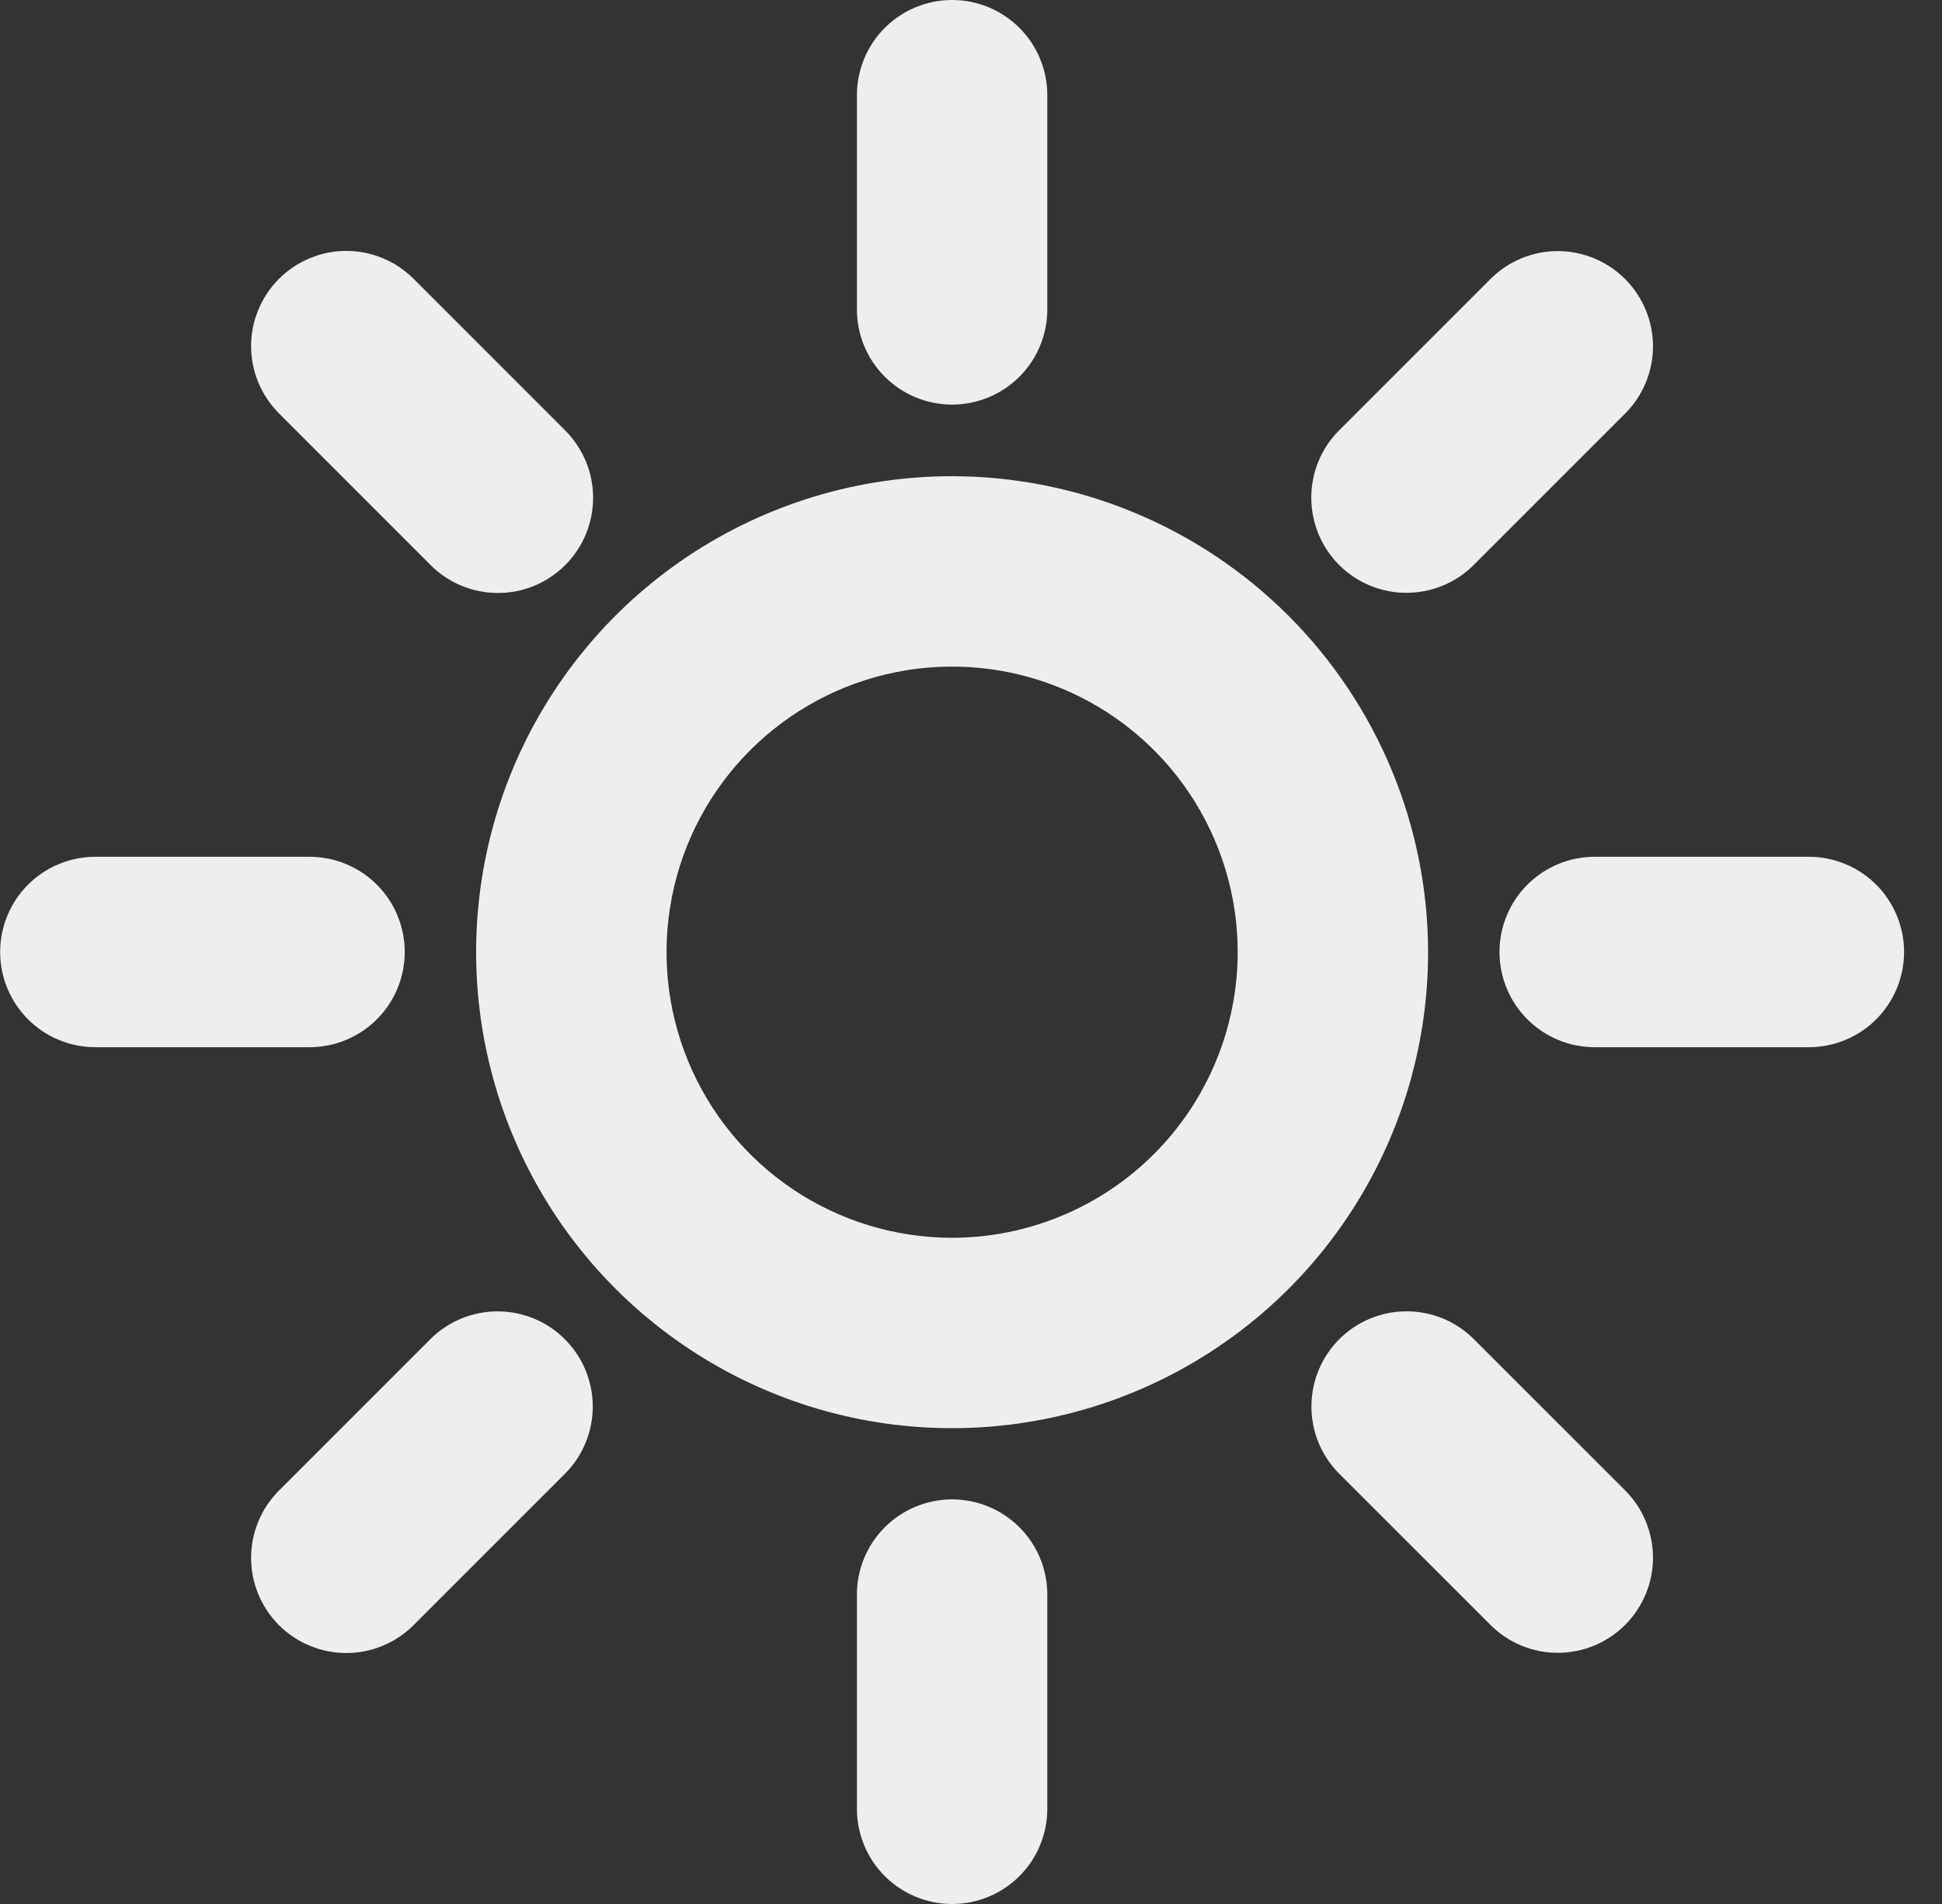 <svg width="51" height="50" viewBox="0 0 51 50" fill="none" xmlns="http://www.w3.org/2000/svg">
<rect x="0" y="0" width="51" height="50" fill="#333333" stroke="none"/>
<path d="M25.004 12.505C22.532 12.505 20.115 13.238 18.059 14.611C16.004 15.985 14.402 17.937 13.455 20.221C12.509 22.505 12.262 25.019 12.744 27.444C13.226 29.868 14.417 32.096 16.165 33.844C17.913 35.592 20.14 36.782 22.565 37.265C24.99 37.747 27.503 37.499 29.788 36.553C32.072 35.607 34.024 34.005 35.397 31.95C36.771 29.894 37.504 27.477 37.504 25.005C37.5 21.691 36.182 18.514 33.838 16.17C31.495 13.827 28.318 12.509 25.004 12.505ZM25.004 32.505C23.521 32.505 22.07 32.065 20.837 31.241C19.604 30.417 18.642 29.245 18.075 27.875C17.507 26.505 17.359 24.997 17.648 23.542C17.937 22.087 18.652 20.75 19.701 19.702C20.75 18.653 22.086 17.938 23.541 17.649C24.996 17.36 26.504 17.508 27.874 18.076C29.244 18.643 30.416 19.605 31.24 20.838C32.064 22.072 32.504 23.521 32.504 25.005C32.502 26.993 31.711 28.9 30.305 30.306C28.899 31.712 26.992 32.503 25.004 32.505Z" fill="#EEEEEE"/>
<path d="M22.504 2.5V8.125C22.504 8.788 22.767 9.424 23.236 9.893C23.705 10.362 24.341 10.625 25.004 10.625C25.667 10.625 26.303 10.362 26.772 9.893C27.241 9.424 27.504 8.788 27.504 8.125V2.5C27.504 1.837 27.241 1.201 26.772 0.732C26.303 0.263 25.667 0 25.004 0C24.341 0 23.705 0.263 23.236 0.732C22.767 1.201 22.504 1.837 22.504 2.5Z" fill="#EEEEEE"/>
<path d="M39.147 7.322L35.169 11.3C34.936 11.532 34.752 11.808 34.626 12.111C34.501 12.414 34.436 12.739 34.436 13.068C34.436 13.396 34.501 13.721 34.626 14.025C34.752 14.328 34.936 14.604 35.168 14.836C35.4 15.068 35.676 15.252 35.979 15.378C36.283 15.503 36.608 15.568 36.936 15.568C37.264 15.568 37.59 15.503 37.893 15.377C38.196 15.252 38.472 15.068 38.704 14.835L42.682 10.857C43.149 10.388 43.41 9.753 43.41 9.091C43.409 8.429 43.145 7.795 42.677 7.327C42.209 6.859 41.575 6.595 40.913 6.594C40.251 6.593 39.616 6.855 39.147 7.322Z" fill="#EEEEEE"/>
<path d="M47.504 22.5H41.879C41.216 22.5 40.58 22.763 40.111 23.232C39.642 23.701 39.379 24.337 39.379 25C39.379 25.663 39.642 26.299 40.111 26.768C40.58 27.237 41.216 27.5 41.879 27.5H47.504C48.167 27.5 48.803 27.237 49.272 26.768C49.74 26.299 50.004 25.663 50.004 25C50.004 24.337 49.74 23.701 49.272 23.232C48.803 22.763 48.167 22.5 47.504 22.5Z" fill="#EEEEEE"/>
<path d="M38.704 35.165C38.235 34.697 37.599 34.435 36.937 34.436C36.275 34.437 35.64 34.7 35.172 35.168C34.704 35.636 34.441 36.271 34.44 36.933C34.439 37.596 34.701 38.231 35.169 38.7L39.147 42.677C39.616 43.144 40.251 43.405 40.913 43.404C41.575 43.404 42.209 43.14 42.677 42.672C43.145 42.204 43.409 41.57 43.41 40.908C43.41 40.246 43.149 39.611 42.682 39.142L38.704 35.165Z" fill="#EEEEEE"/>
<path d="M25.004 39.375C24.341 39.375 23.705 39.638 23.236 40.107C22.767 40.576 22.504 41.212 22.504 41.875V47.5C22.504 48.163 22.767 48.799 23.236 49.268C23.705 49.737 24.341 50 25.004 50C25.667 50 26.303 49.737 26.772 49.268C27.241 48.799 27.504 48.163 27.504 47.5V41.875C27.504 41.212 27.241 40.576 26.772 40.107C26.303 39.638 25.667 39.375 25.004 39.375Z" fill="#EEEEEE"/>
<path d="M11.304 35.165L7.327 39.142C7.095 39.374 6.91 39.65 6.785 39.953C6.659 40.256 6.594 40.581 6.594 40.91C6.594 41.238 6.659 41.563 6.784 41.866C6.91 42.17 7.094 42.445 7.326 42.678C7.559 42.91 7.834 43.094 8.138 43.219C8.441 43.345 8.766 43.41 9.094 43.41C9.423 43.41 9.748 43.345 10.051 43.219C10.354 43.093 10.63 42.909 10.862 42.677L14.839 38.7C15.306 38.231 15.568 37.596 15.567 36.934C15.566 36.272 15.302 35.638 14.834 35.169C14.367 34.702 13.732 34.438 13.07 34.437C12.408 34.437 11.773 34.698 11.304 35.165Z" fill="#EEEEEE"/>
<path d="M10.629 25C10.629 24.337 10.366 23.701 9.897 23.232C9.428 22.763 8.792 22.5 8.129 22.5H2.504C1.841 22.5 1.205 22.763 0.736 23.232C0.267 23.701 0.004 24.337 0.004 25C0.004 25.663 0.267 26.299 0.736 26.768C1.205 27.237 1.841 27.5 2.504 27.5H8.129C8.792 27.5 9.428 27.237 9.897 26.768C10.366 26.299 10.629 25.663 10.629 25Z" fill="#EEEEEE"/>
<path d="M7.327 7.322C7.095 7.554 6.911 7.829 6.785 8.133C6.659 8.436 6.594 8.761 6.594 9.089C6.594 9.418 6.659 9.743 6.785 10.046C6.911 10.349 7.095 10.625 7.327 10.857L11.304 14.835C11.536 15.068 11.812 15.254 12.115 15.38C12.419 15.506 12.744 15.572 13.073 15.572C13.402 15.573 13.727 15.508 14.031 15.383C14.335 15.257 14.611 15.072 14.844 14.84C15.076 14.607 15.261 14.331 15.386 14.027C15.512 13.724 15.576 13.398 15.576 13.069C15.576 12.74 15.51 12.415 15.384 12.111C15.257 11.808 15.072 11.532 14.839 11.3L10.862 7.322C10.63 7.09 10.354 6.905 10.051 6.78C9.748 6.654 9.423 6.589 9.094 6.589C8.766 6.589 8.441 6.654 8.138 6.78C7.835 6.905 7.559 7.09 7.327 7.322Z" fill="#EEEEEE"/>
</svg>
